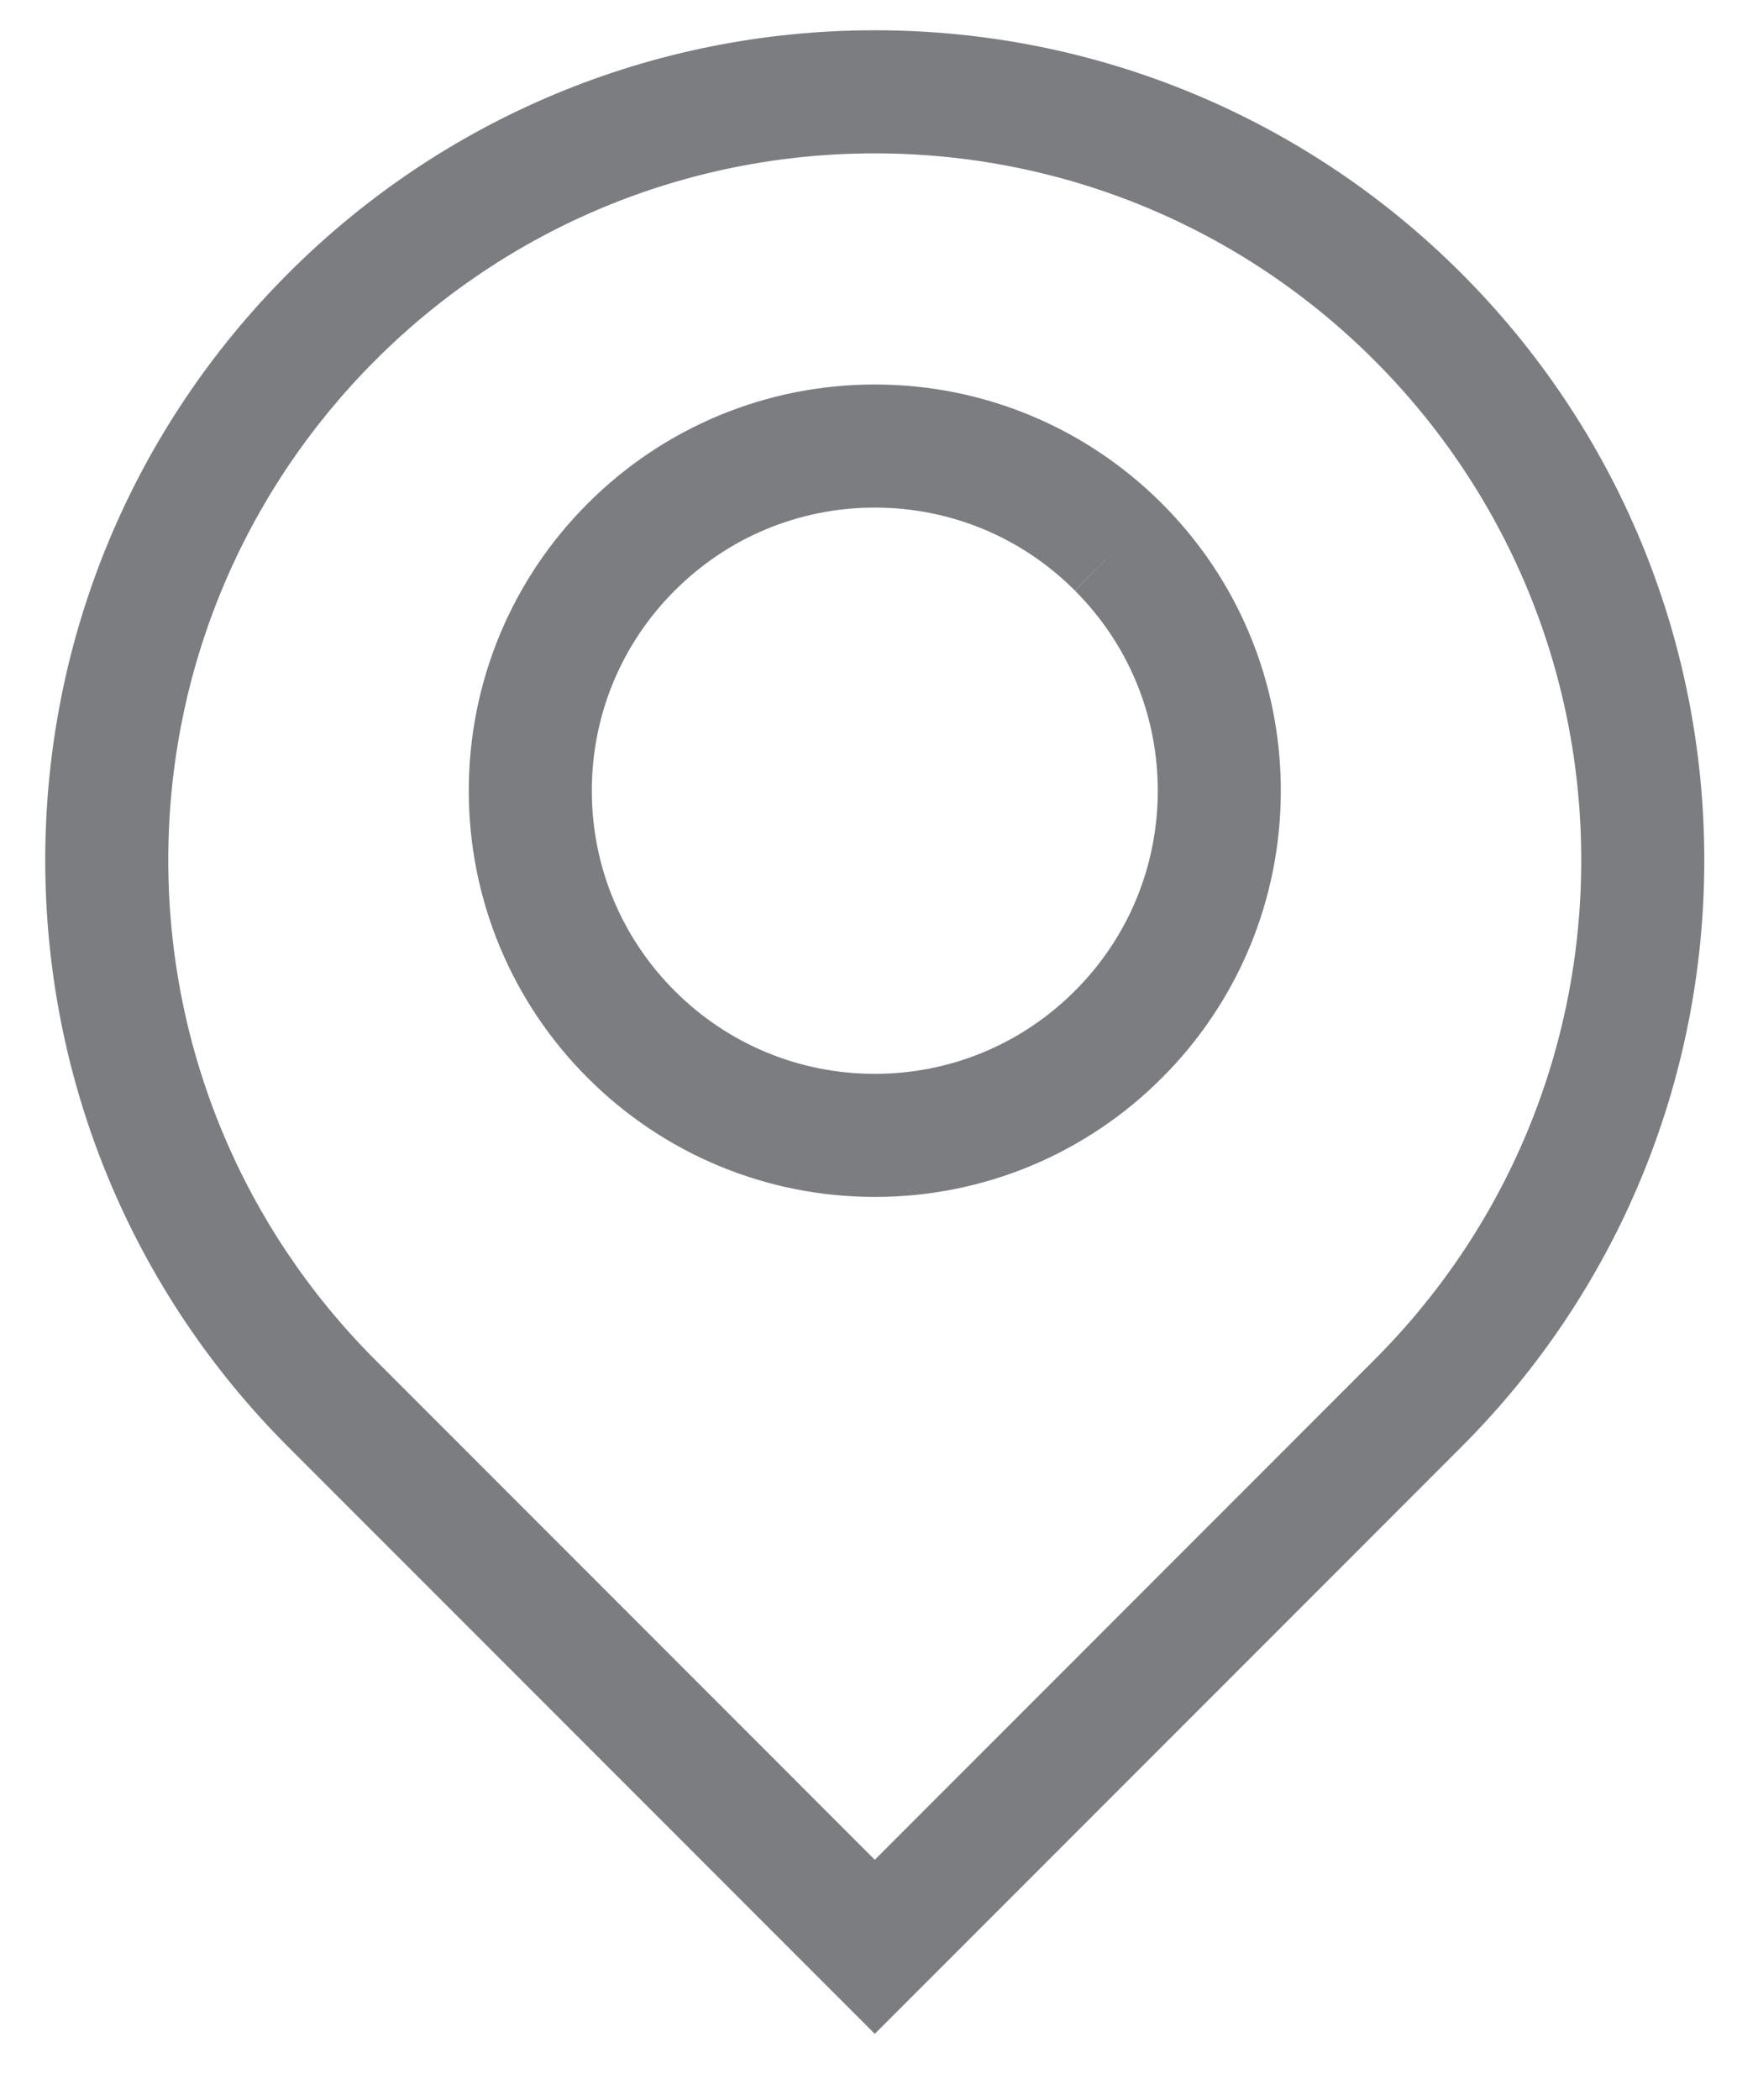 <?xml version="1.0" encoding="UTF-8"?>
<svg width="24px" height="29px" viewBox="0 0 24 29" version="1.1" xmlns="http://www.w3.org/2000/svg" xmlns:xlink="http://www.w3.org/1999/xlink">
    <!-- Generator: Sketch 51.3 (57544) - http://www.bohemiancoding.com/sketch -->
    <title>ic_a-form_location</title>
    <desc>Created with Sketch.</desc>
    <defs></defs>
    <g id="Page-1" stroke="none" stroke-width="1" fill="none" fill-rule="evenodd">
        <g id="创建表单" transform="translate(-131, -286)">
            <g id="03" transform="translate(8, 268)">
                <g id="地理位置" transform="translate(90, 0)">
                    <g id="ic_a-form_location" transform="translate(31, 18)">
                        <rect id="Rectangle-4" fill="#FFF1F1" opacity="0" x="0" y="0" width="28" height="28"></rect>
                        <g id="Group" transform="translate(1.642, 0.026)" fill="#7B7D80" fill-rule="nonzero">
                            <path d="M17.469,20.633 C19.033,19.069 19.033,19.069 19.347,18.754 C21.167,16.936 22.206,14.478 22.206,11.853 C22.206,9.228 21.167,6.77 19.347,4.95 C17.528,3.131 15.07,2.092 12.445,2.092 C9.819,2.092 7.361,3.131 5.543,4.95 C3.723,6.771 2.683,9.229 2.683,11.853 C2.683,14.477 3.723,16.936 5.543,18.755 L12.445,25.658 C15.29,22.813 15.417,22.685 17.469,20.633 Z M0.983,11.853 C0.983,8.773 2.205,5.884 4.341,3.749 C6.475,1.613 9.364,0.392 12.445,0.392 C15.525,0.392 18.414,1.613 20.549,3.748 C22.684,5.883 23.906,8.773 23.906,11.853 C23.906,14.934 22.684,17.823 20.551,19.955 C20.235,20.271 20.235,20.271 18.672,21.835 C16.484,24.023 16.484,24.023 13.046,27.461 L12.445,28.062 L4.341,19.957 C2.205,17.822 0.983,14.933 0.983,11.853 Z" id="Combined-Shape"></path>
                            <path d="M18.055,10.894 C18.055,12.403 17.456,13.818 16.412,14.86 C15.369,15.905 13.954,16.504 12.445,16.504 C10.937,16.504 9.522,15.905 8.479,14.861 C7.434,13.818 6.835,12.403 6.835,10.894 C6.835,9.386 7.434,7.971 8.478,6.928 C9.522,5.883 10.937,5.284 12.445,5.284 C13.953,5.284 15.368,5.883 16.412,6.928 C17.457,7.971 18.055,9.386 18.055,10.894 Z M15.209,8.129 C14.481,7.4 13.498,6.984 12.445,6.984 C11.393,6.984 10.409,7.4 9.68,8.131 C8.951,8.858 8.535,9.842 8.535,10.894 C8.535,11.947 8.951,12.931 9.681,13.659 C10.409,14.388 11.393,14.804 12.445,14.804 C13.498,14.804 14.481,14.388 15.21,13.658 C15.939,12.931 16.355,11.947 16.355,10.894 C16.355,9.842 15.939,8.858 15.21,8.131 L15.81,7.529 L15.209,8.129 Z" id="Fill-6"></path>
                        </g>
                    </g>
                </g>
            </g>
        </g>
    </g>
</svg>